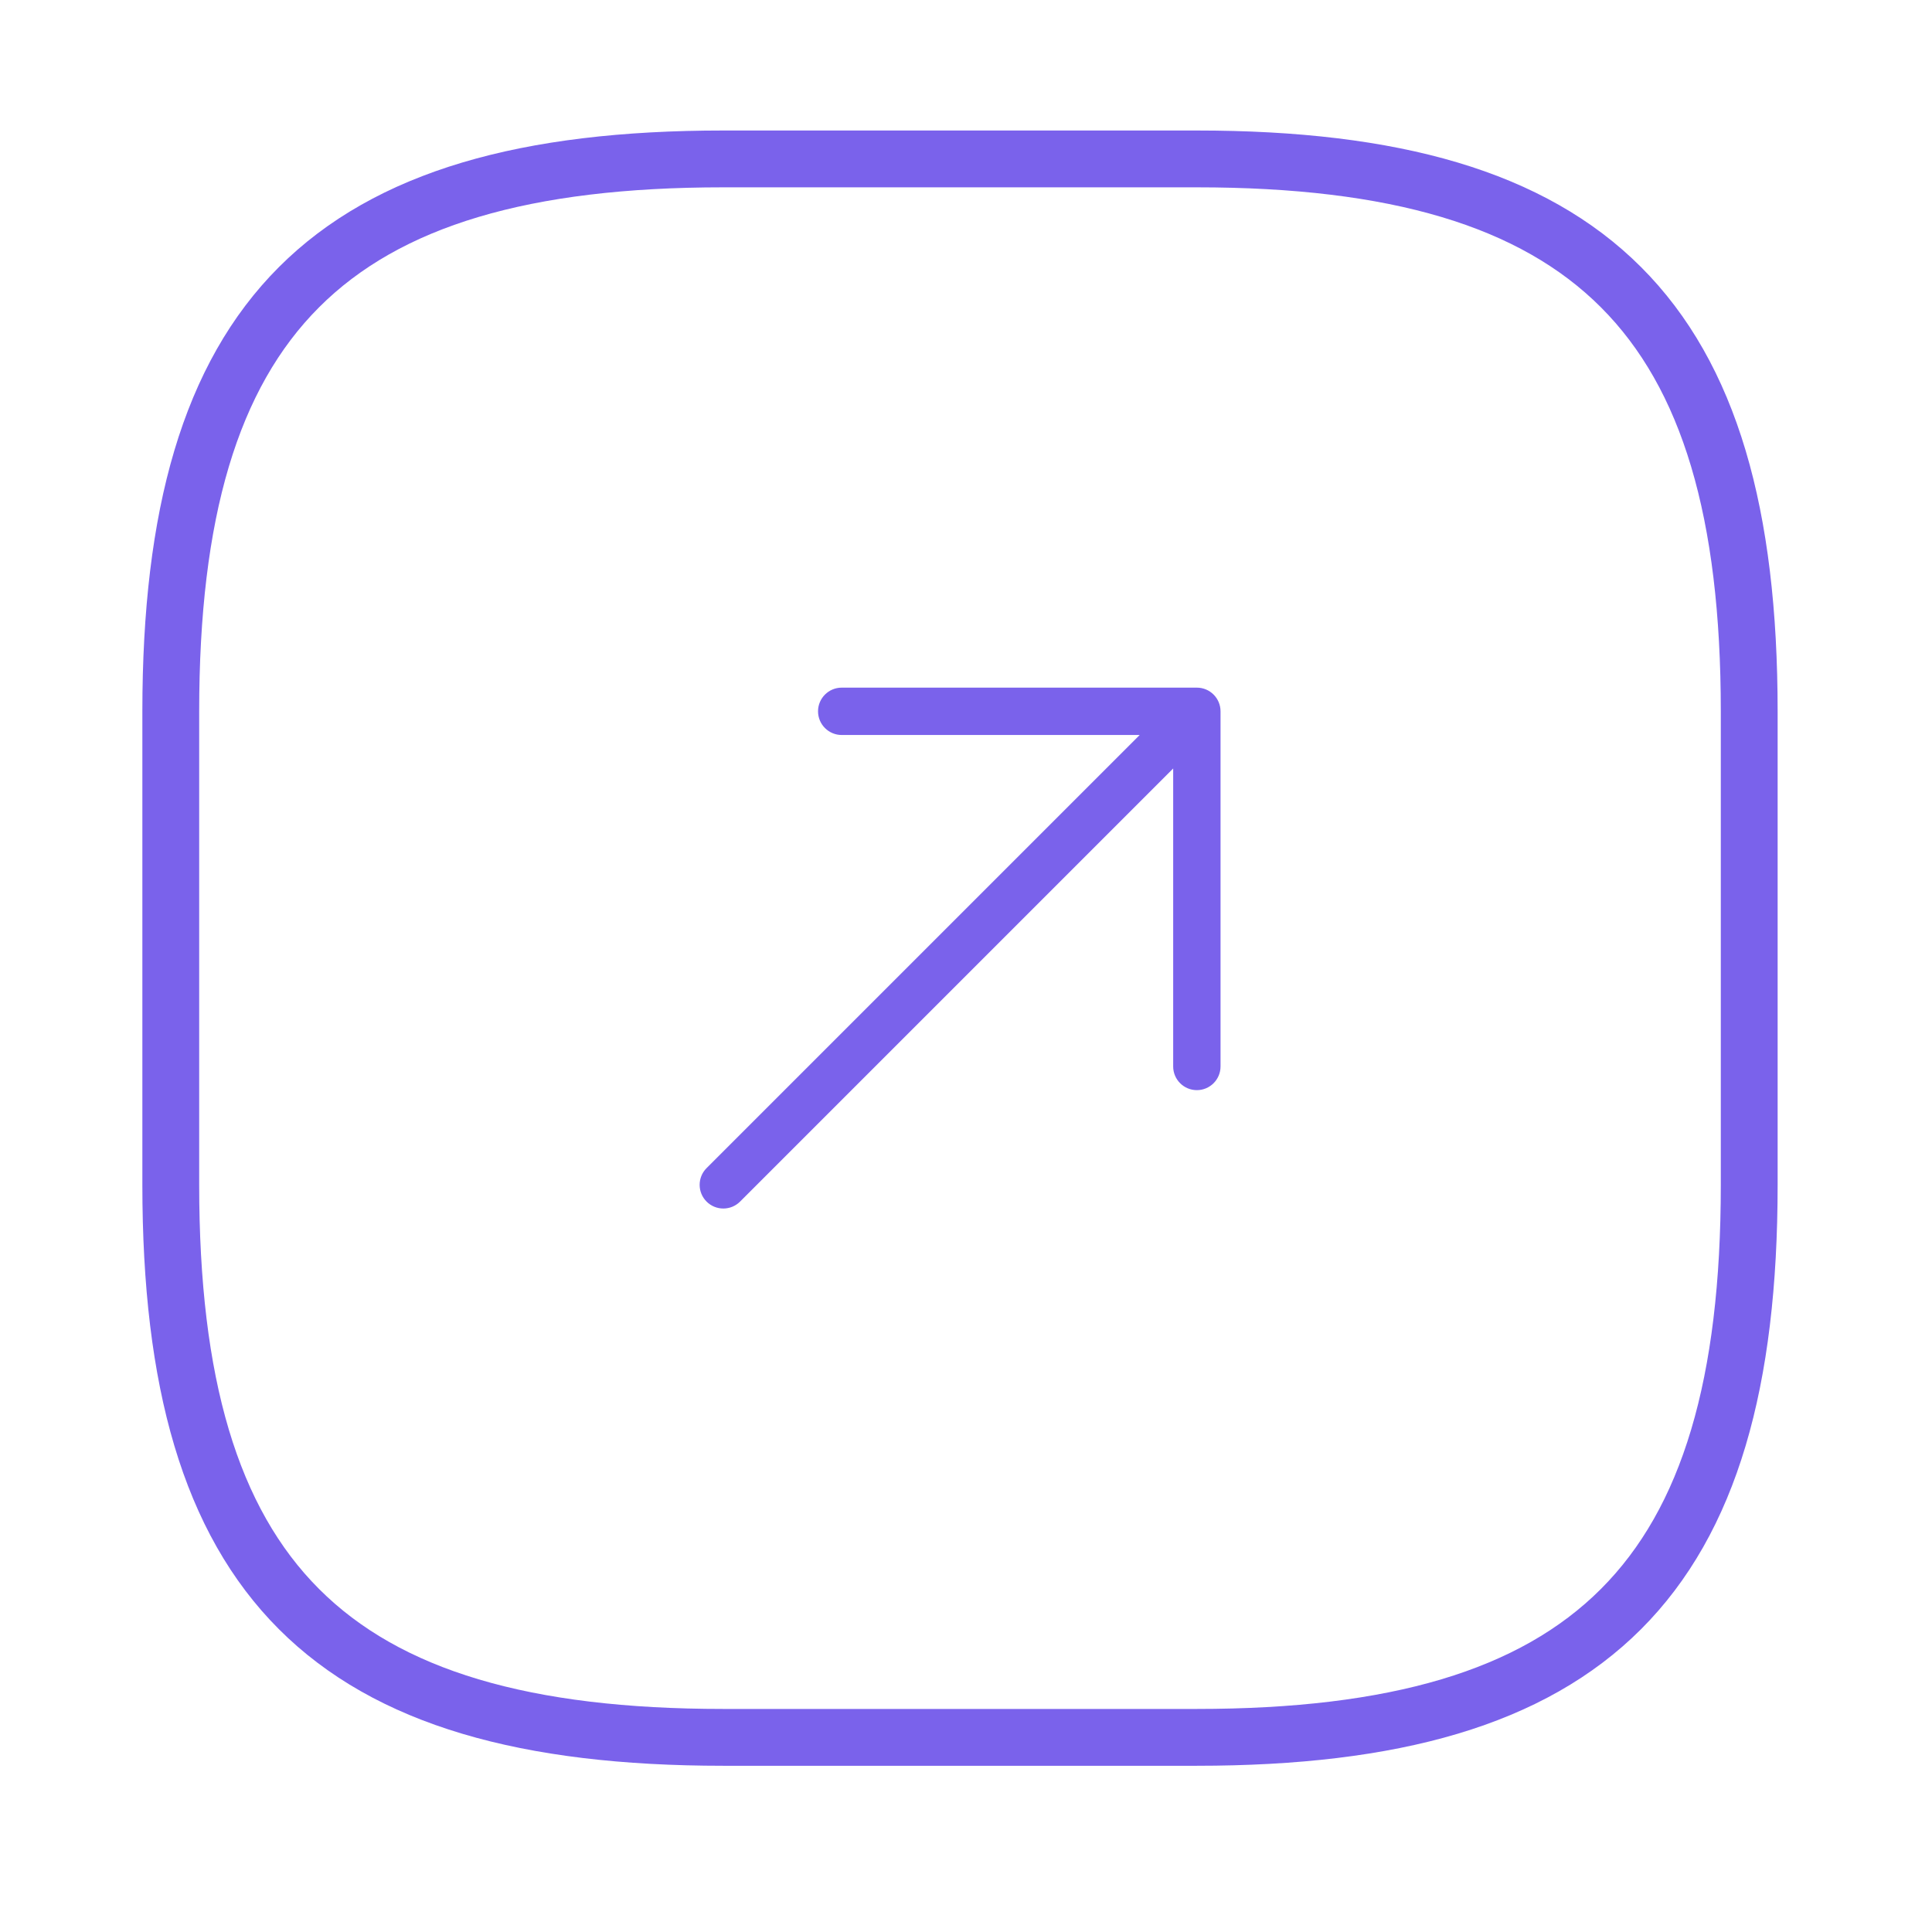 <svg width="51" height="51" viewBox="0 0 51 51" fill="none" xmlns="http://www.w3.org/2000/svg">
<path d="M19.091 45.862H31.591C42.008 45.862 46.175 41.695 46.175 31.279V18.779C46.175 8.362 42.008 4.195 31.591 4.195H19.091C8.674 4.195 4.508 8.362 4.508 18.779V31.279C4.508 41.695 8.674 45.862 19.091 45.862Z" stroke="#7A62EB" stroke-width="1.5" stroke-linecap="round" stroke-linejoin="round"/>
<path fill-rule="evenodd" clip-rule="evenodd" d="M18.652 31.719C18.408 31.475 18.408 31.079 18.652 30.835L30.085 19.402L22.219 19.402C21.874 19.402 21.594 19.122 21.594 18.777C21.594 18.432 21.874 18.152 22.219 18.152L31.594 18.152C31.939 18.152 32.219 18.432 32.219 18.777L32.219 28.152C32.219 28.497 31.939 28.777 31.594 28.777C31.249 28.777 30.969 28.497 30.969 28.152L30.969 20.286L19.536 31.719C19.292 31.963 18.896 31.963 18.652 31.719Z" fill="#7A62EB"/>
</svg>
